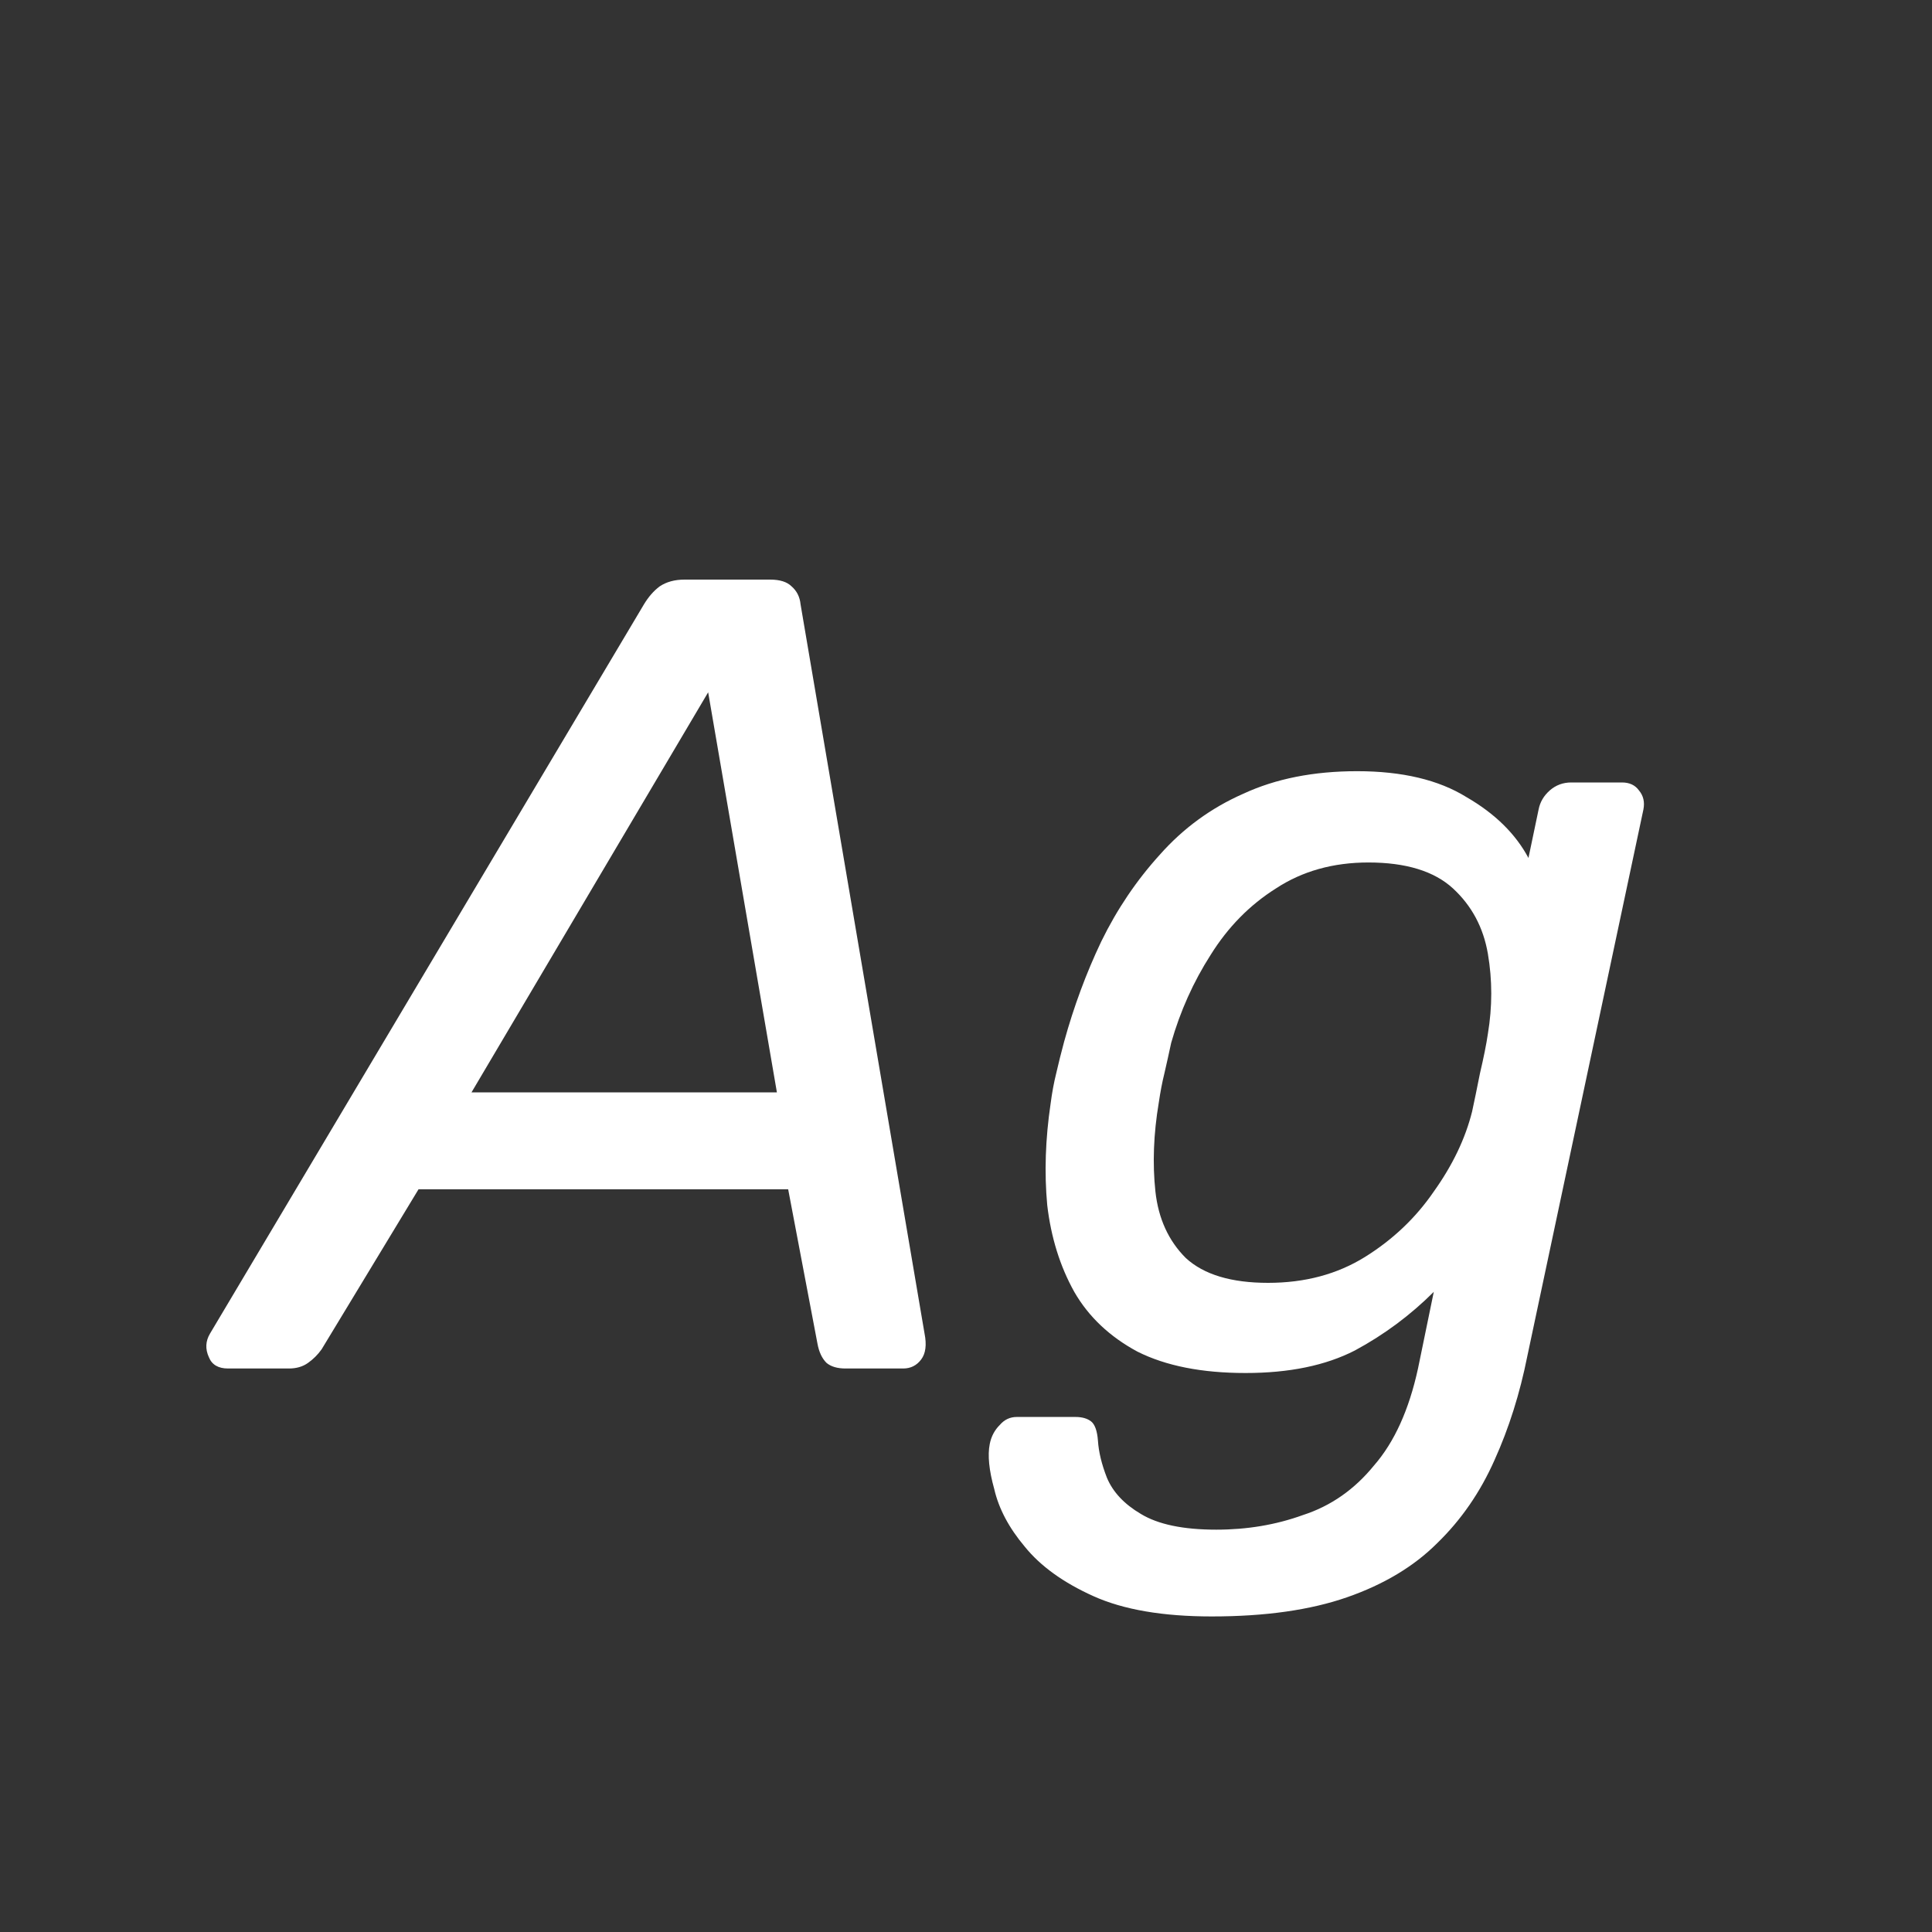 <svg width="24" height="24" viewBox="0 0 24 24" fill="none" xmlns="http://www.w3.org/2000/svg">
<rect x="0" y="0" width="24" height="24" fill="#333333" stroke="none"/>
<path d="M2.833 17C2.712 17 2.632 16.953 2.595 16.86C2.548 16.758 2.553 16.66 2.609 16.566L7.999 7.508C8.055 7.415 8.12 7.34 8.195 7.284C8.279 7.228 8.382 7.2 8.503 7.2H9.567C9.688 7.2 9.777 7.228 9.833 7.284C9.898 7.34 9.936 7.415 9.945 7.508L11.485 16.566C11.513 16.706 11.499 16.814 11.443 16.888C11.387 16.963 11.312 17 11.219 17H10.505C10.402 17 10.323 16.977 10.267 16.93C10.211 16.874 10.174 16.795 10.155 16.692L9.791 14.774H5.199L3.995 16.762C3.948 16.828 3.892 16.884 3.827 16.93C3.762 16.977 3.682 17 3.589 17H2.833ZM5.857 13.57H9.651L8.797 8.6L5.857 13.57ZM15.053 20.08C14.446 20.08 13.956 19.996 13.583 19.828C13.21 19.66 12.925 19.455 12.729 19.212C12.533 18.979 12.407 18.741 12.351 18.498C12.286 18.265 12.267 18.078 12.295 17.938C12.313 17.845 12.355 17.765 12.421 17.7C12.477 17.635 12.547 17.602 12.631 17.602H13.359C13.443 17.602 13.508 17.621 13.555 17.658C13.601 17.695 13.63 17.775 13.639 17.896C13.648 18.036 13.685 18.19 13.751 18.358C13.825 18.535 13.966 18.685 14.171 18.806C14.386 18.937 14.698 19.002 15.109 19.002C15.492 19.002 15.851 18.942 16.187 18.82C16.532 18.708 16.826 18.503 17.069 18.204C17.321 17.915 17.503 17.514 17.615 17L17.811 16.048C17.521 16.337 17.195 16.58 16.831 16.776C16.467 16.963 16.014 17.056 15.473 17.056C14.931 17.056 14.483 16.968 14.129 16.79C13.784 16.604 13.522 16.356 13.345 16.048C13.168 15.731 13.056 15.371 13.009 14.97C12.972 14.569 12.986 14.149 13.051 13.71C13.069 13.57 13.093 13.444 13.121 13.332C13.149 13.211 13.181 13.08 13.219 12.94C13.34 12.502 13.494 12.086 13.681 11.694C13.877 11.293 14.12 10.934 14.409 10.616C14.698 10.29 15.043 10.037 15.445 9.86C15.846 9.674 16.317 9.58 16.859 9.58C17.419 9.58 17.872 9.688 18.217 9.902C18.572 10.107 18.828 10.36 18.987 10.658L19.113 10.056C19.131 9.963 19.178 9.884 19.253 9.818C19.328 9.753 19.416 9.72 19.519 9.72H20.149C20.242 9.72 20.312 9.753 20.359 9.818C20.415 9.884 20.433 9.963 20.415 10.056L18.973 16.846C18.88 17.313 18.744 17.742 18.567 18.134C18.39 18.535 18.151 18.881 17.853 19.17C17.564 19.459 17.19 19.683 16.733 19.842C16.276 20.001 15.716 20.08 15.053 20.08ZM15.753 15.936C16.21 15.936 16.611 15.829 16.957 15.614C17.302 15.399 17.587 15.129 17.811 14.802C18.044 14.476 18.203 14.144 18.287 13.808C18.315 13.678 18.348 13.519 18.385 13.332C18.431 13.136 18.464 12.973 18.483 12.842C18.539 12.506 18.539 12.175 18.483 11.848C18.427 11.521 18.282 11.251 18.049 11.036C17.816 10.822 17.465 10.714 16.999 10.714C16.56 10.714 16.177 10.822 15.851 11.036C15.524 11.242 15.254 11.517 15.039 11.862C14.824 12.198 14.661 12.562 14.549 12.954C14.521 13.085 14.493 13.211 14.465 13.332C14.437 13.444 14.414 13.566 14.395 13.696C14.329 14.088 14.316 14.457 14.353 14.802C14.39 15.138 14.516 15.414 14.731 15.628C14.955 15.834 15.296 15.936 15.753 15.936Z" fill="white"/>
</svg>
